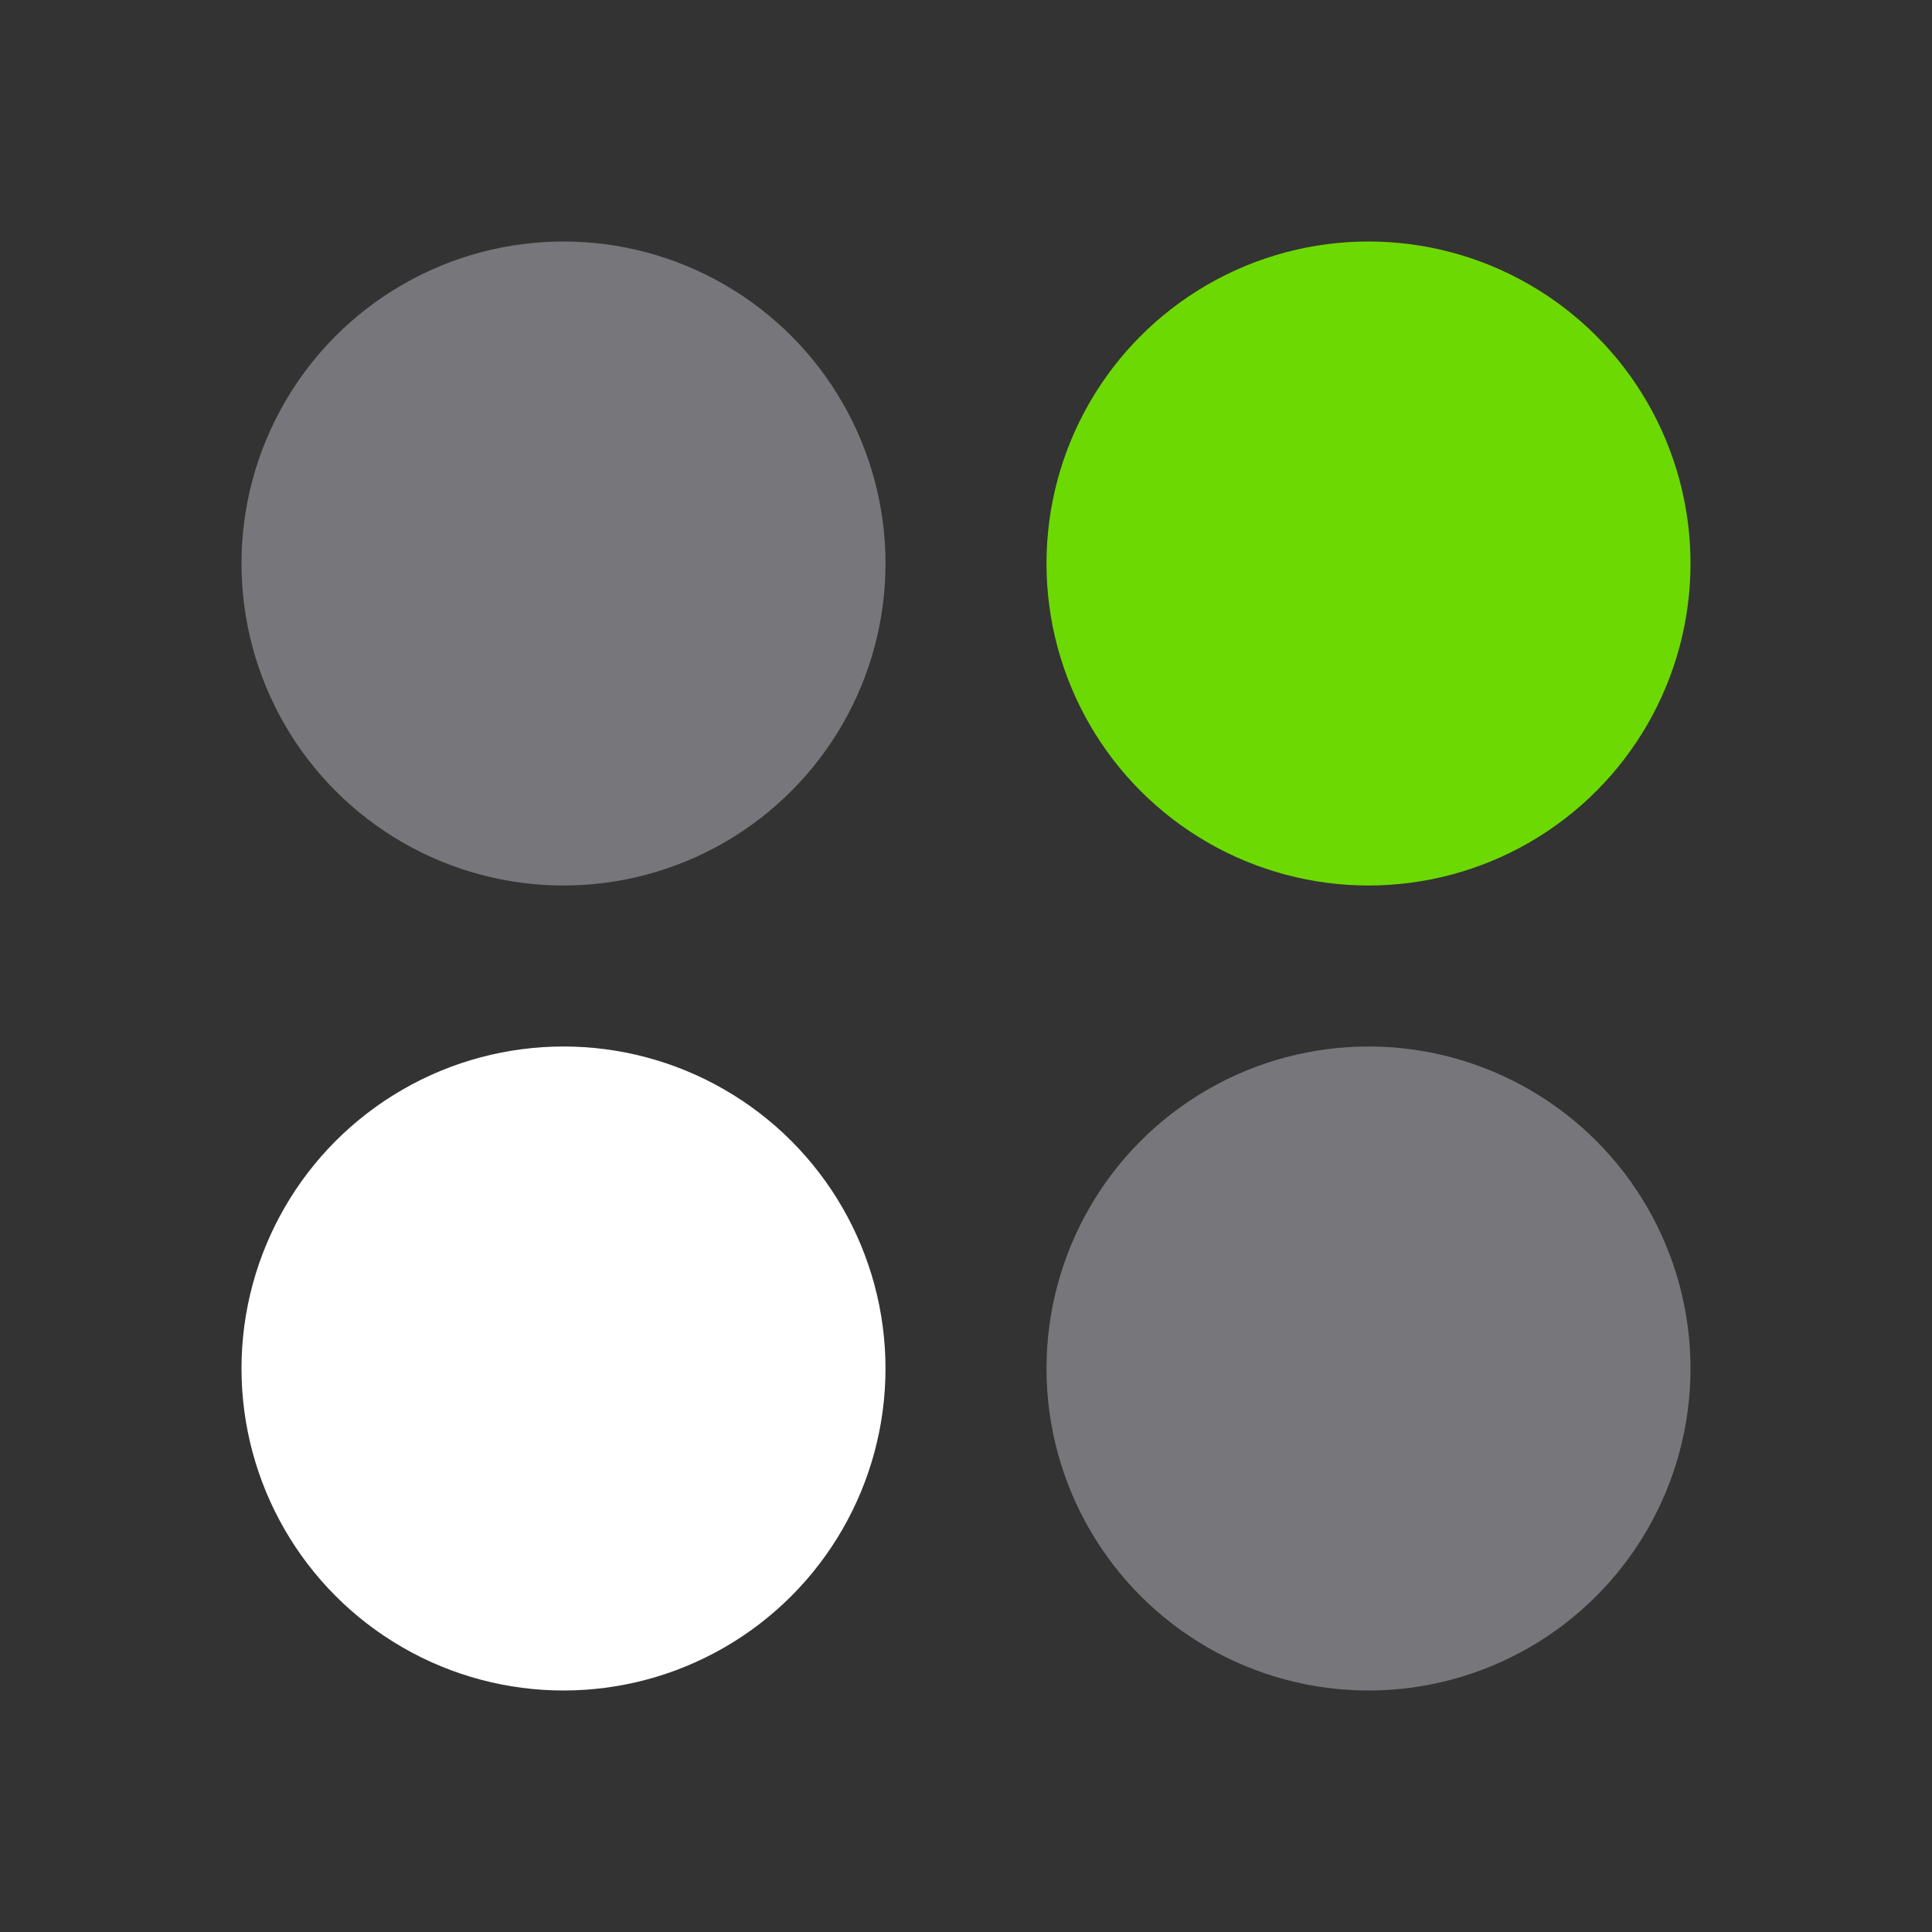 <svg width="24" height="24" viewBox="0 0 24 24" fill="none" xmlns="http://www.w3.org/2000/svg">
<rect x="0" y="0" width="24" height="24" fill="#333333" stroke="none"/>
<circle cx="7" cy="7" r="4" fill="#77767B"/>
<circle cx="17" cy="7" r="4" fill="#6DD902"/>
<circle cx="7" cy="17" r="4" fill="white"/>
<circle cx="17" cy="17" r="4" fill="#77767B"/>
</svg>
